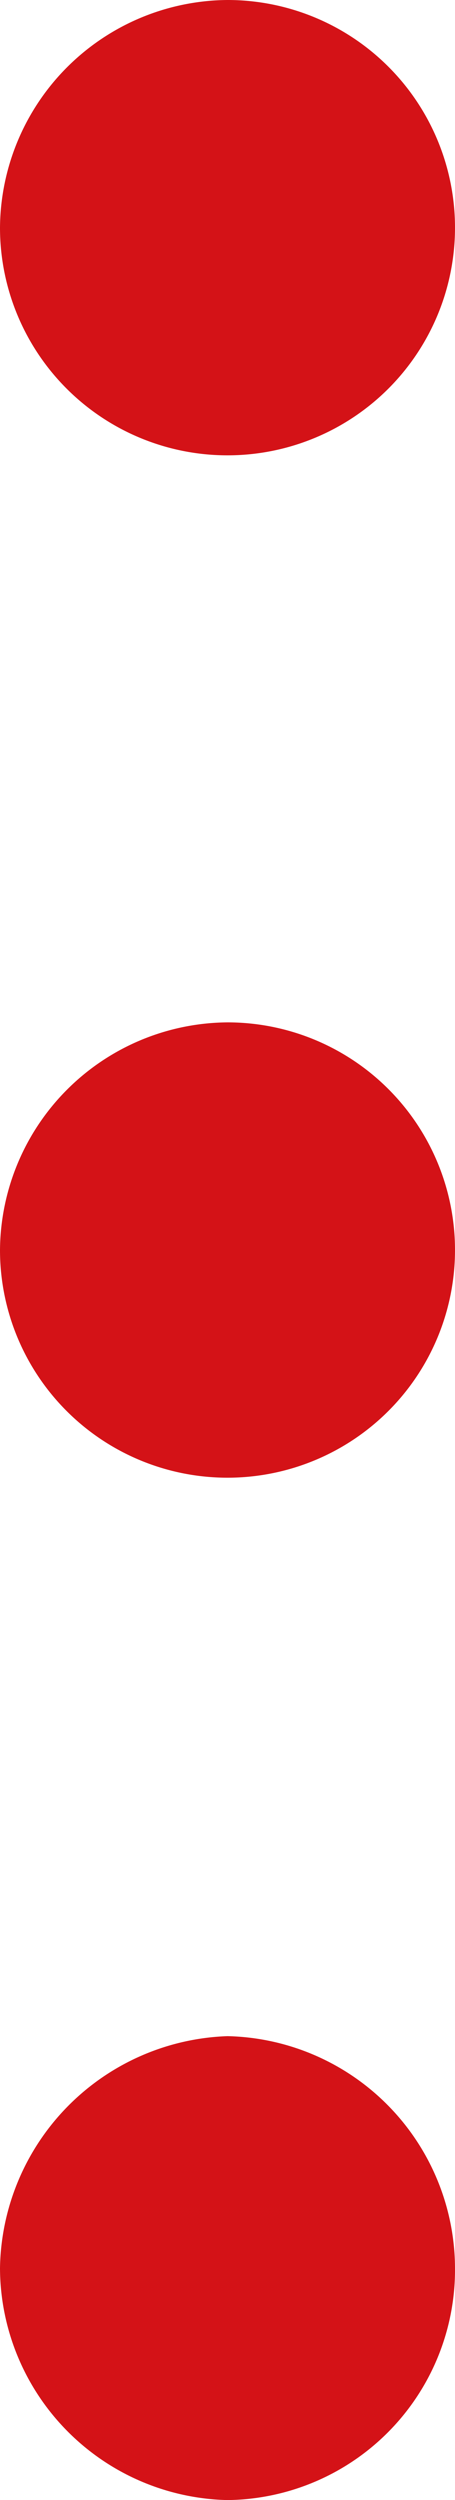 <svg id="Layer_1" data-name="Layer 1" xmlns="http://www.w3.org/2000/svg" viewBox="0 0 10.6 58.2"><defs><style>.cls-1{fill:#d41217;}</style></defs><title>hamburger-menu</title><path class="cls-1" d="M44.6,49.9a5.3,5.3,0,1,0,5.3-5.3A5.34,5.34,0,0,0,44.6,49.9Z" transform="translate(-44.6 -20.8)"/><path class="cls-1" d="M44.6,26.1a5.3,5.3,0,1,0,5.3-5.3A5.34,5.34,0,0,0,44.6,26.1Z" transform="translate(-44.6 -20.8)"/><path class="cls-1" d="M44.6,73.6A5.42,5.42,0,0,0,49.9,79a5.36,5.36,0,0,0,5.3-5.4,5.42,5.42,0,0,0-5.3-5.4A5.49,5.49,0,0,0,44.6,73.6Z" transform="translate(-44.6 -20.8)"/></svg>